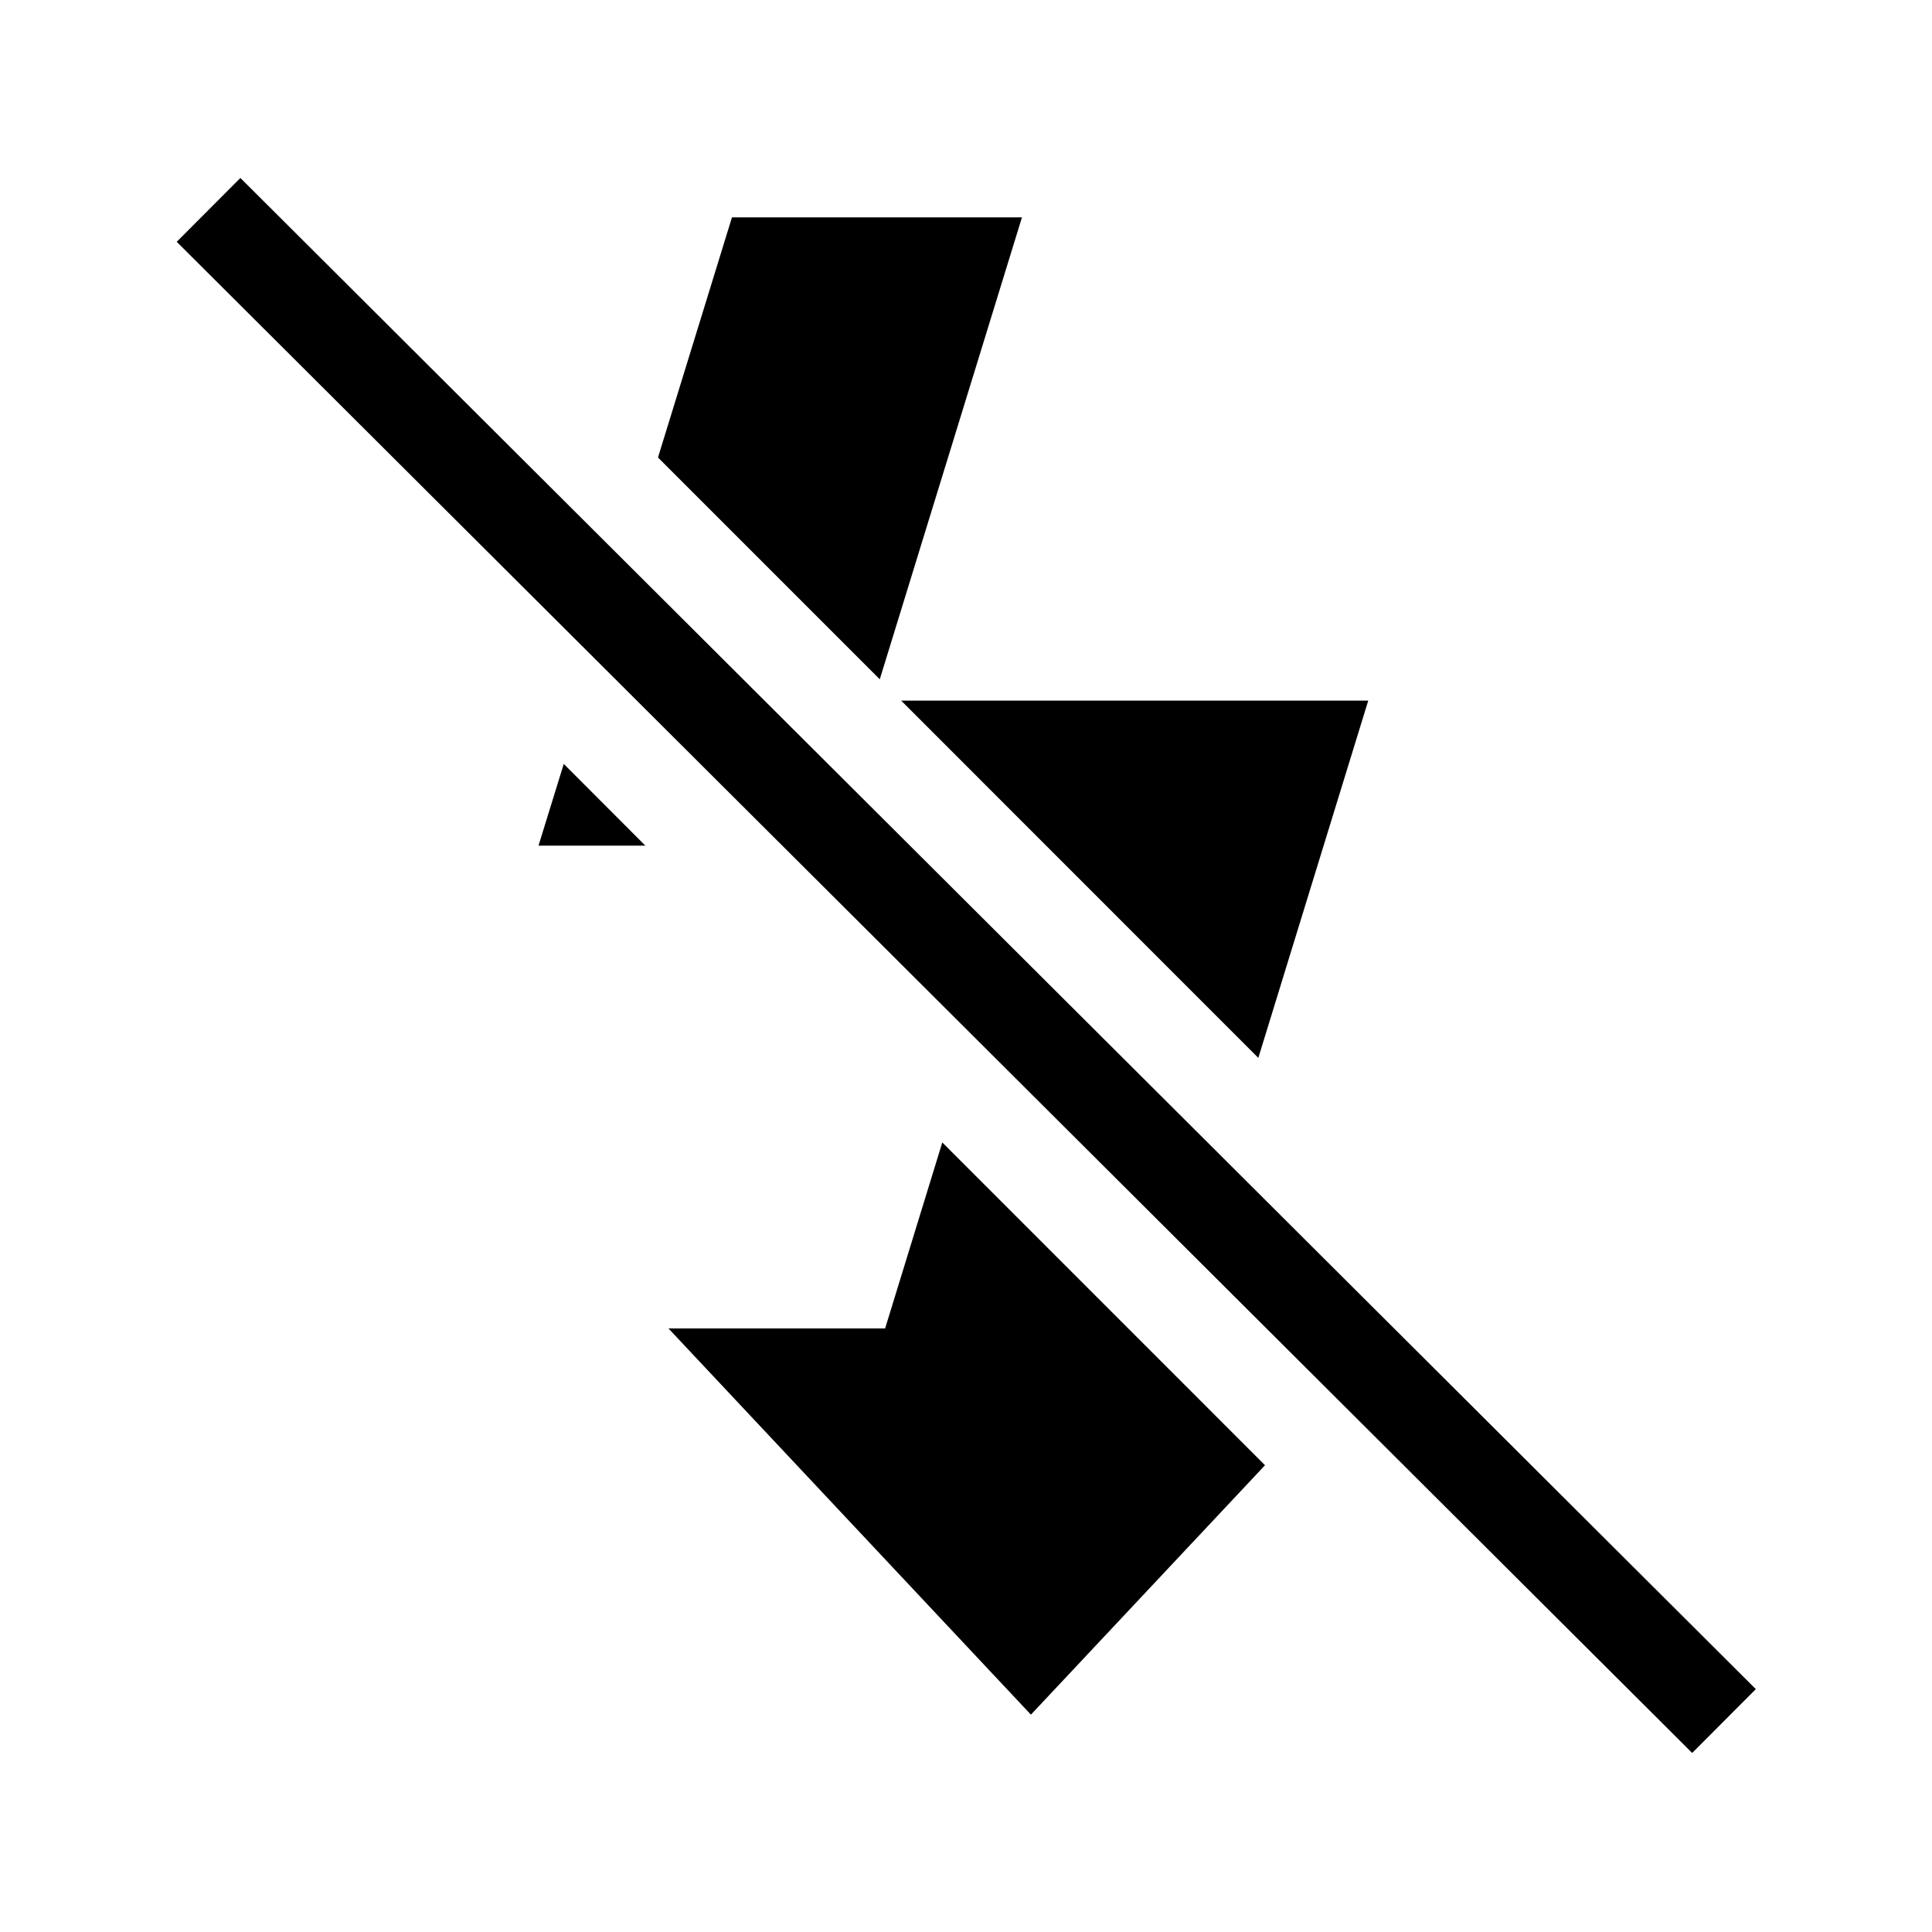 <?xml version="1.0" encoding="UTF-8"?>
<!DOCTYPE svg PUBLIC "-//W3C//DTD SVG 1.1 Tiny//EN" "http://www.w3.org/Graphics/SVG/1.1/DTD/svg11-tiny.dtd">
<svg baseProfile="tiny" height="30" viewBox="0 0 30 30" width="30" xmlns="http://www.w3.org/2000/svg" xmlns:xlink="http://www.w3.org/1999/xlink">
<rect fill="none" height="30" width="30"/>
<rect fill="none" height="30" width="30"/>
<polygon points="13.661,10.548 15.869,3.375 11.366,3.375 10.217,7.104 "/>
<polygon points="19.539,16.427 21.246,10.879 18.62,10.879 16.744,10.879 13.993,10.879 "/>
<polygon points="14.632,17.74 13.744,20.628 10.38,20.628 16.008,26.625 19.643,22.752 "/>
<polygon points="8.754,11.862 8.362,13.131 9.613,13.131 10.021,13.131 "/>
<rect height="33.237" transform="matrix(-0.706 0.708 -0.708 -0.706 36.214 14.96)" width="1.4" x="14.301" y="-1.62"/>
</svg>
